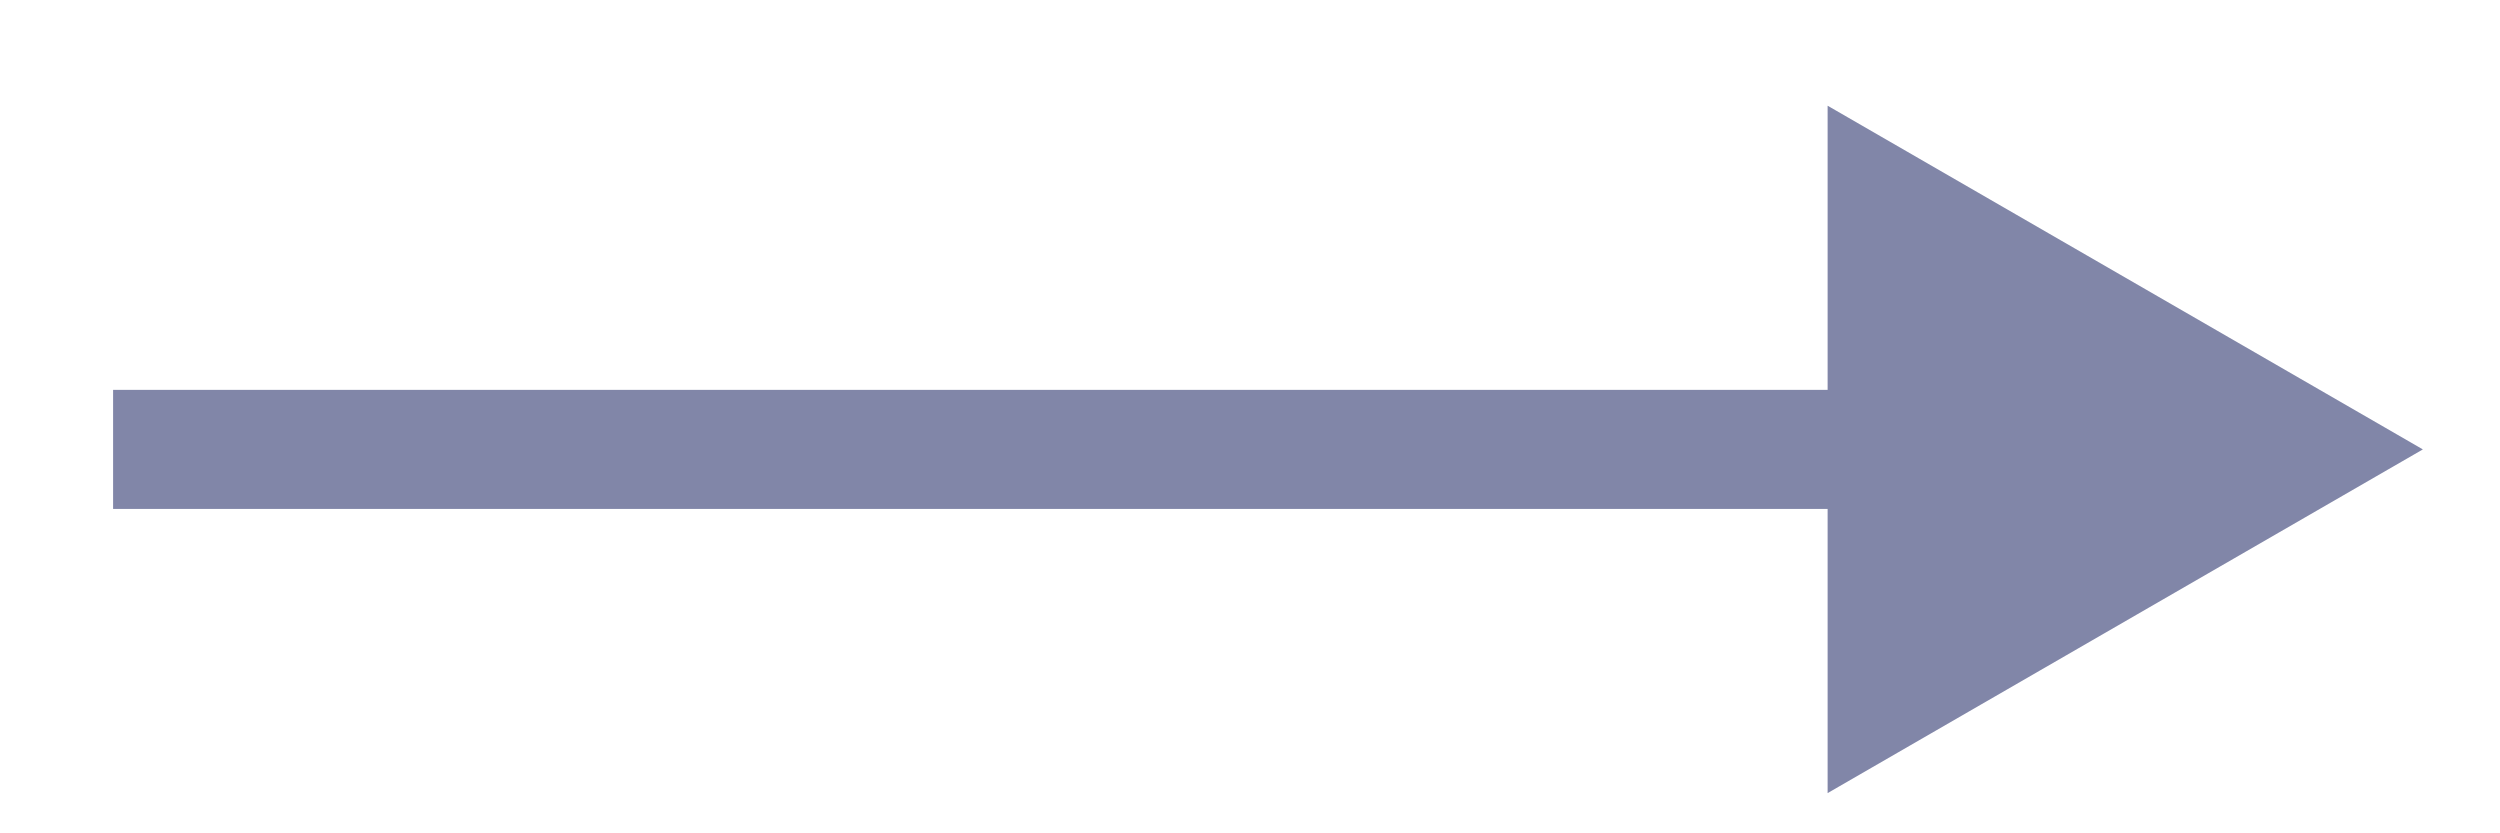 <svg width="21" height="7" viewBox="0 0 21 7" fill="none" xmlns="http://www.w3.org/2000/svg">
<path d="M1.45 3.275H0.95V4.275H1.45V3.275ZM20.352 3.775L15.352 0.888V6.662L20.352 3.775ZM1.45 4.275H15.852V3.275H1.45V4.275Z" fill="#8186A8"/>
</svg>
